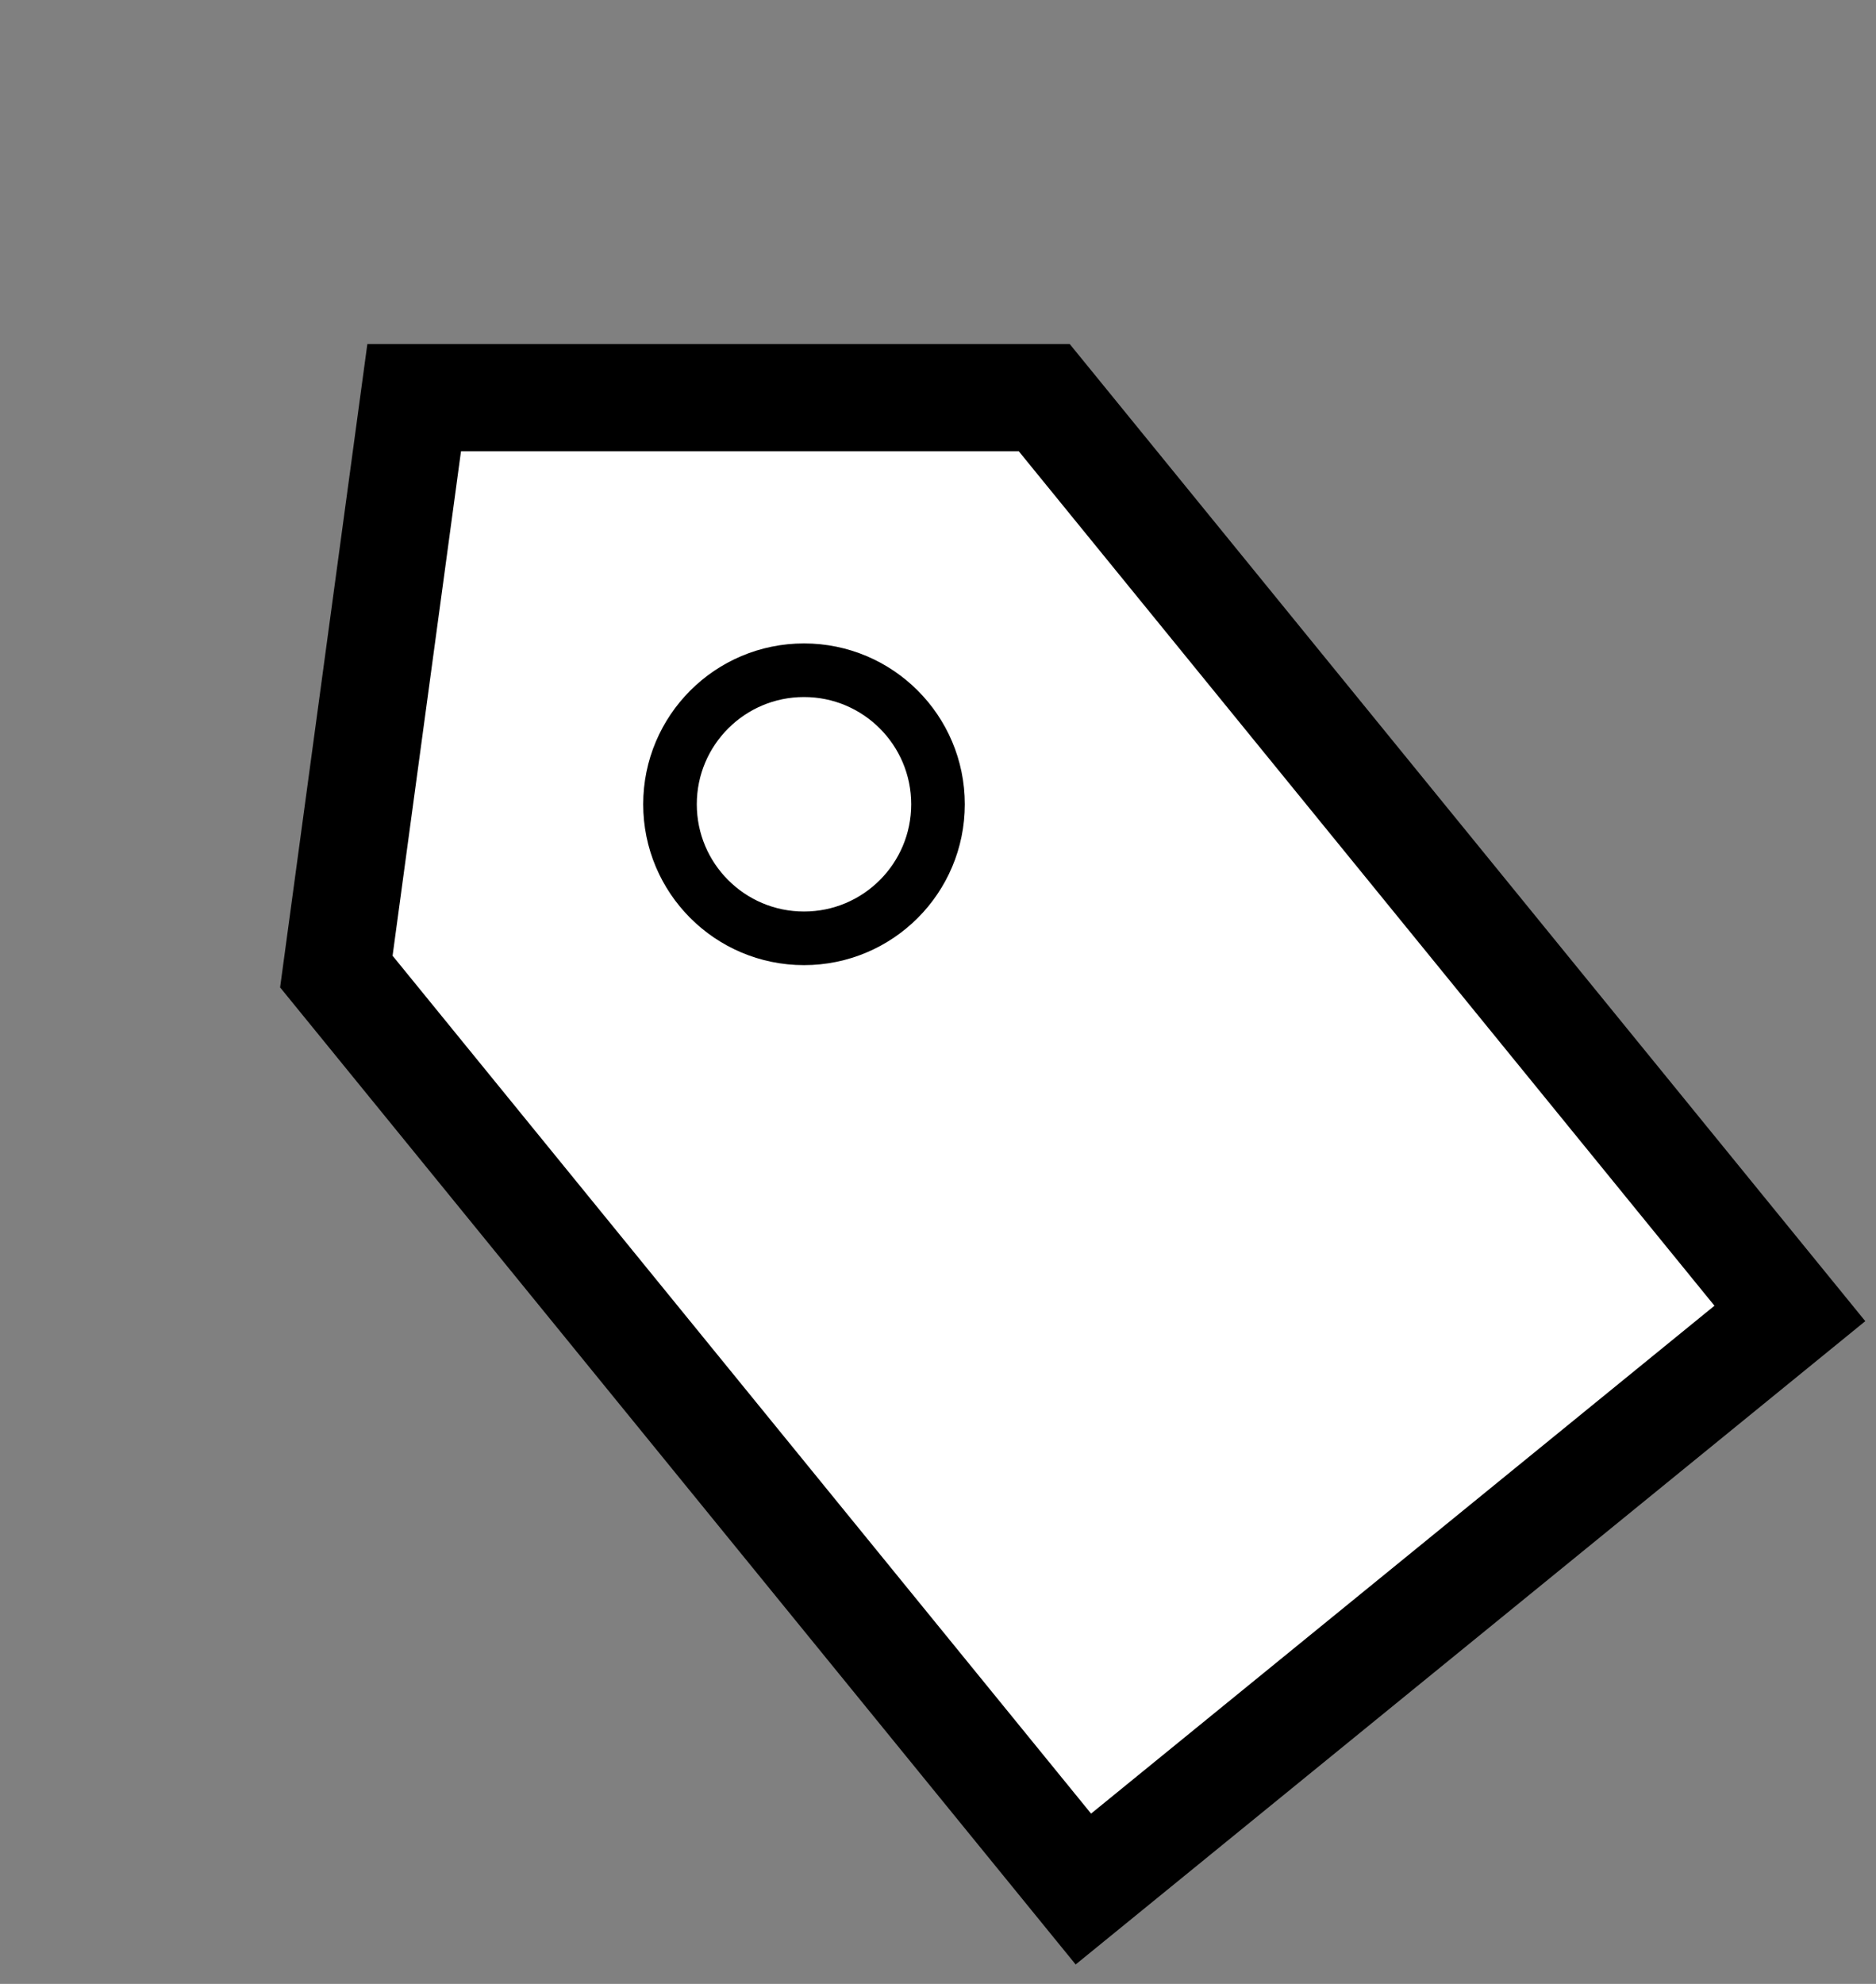 <svg width="35" height="37" viewBox="0 0 35 37" fill="none" xmlns="http://www.w3.org/2000/svg">
<rect x="0" y="0" width="35" height="37" fill="#808080" stroke="none"/>
<path d="M7.727 7.417L19.483 7.417L33.393 24.496L20.212 35.231L6.275 18.12L7.727 7.417Z" fill="white" stroke="black" stroke-width="2"/>
<circle cx="15" cy="15" r="2.5" fill="white" stroke="black"/>
</svg>

